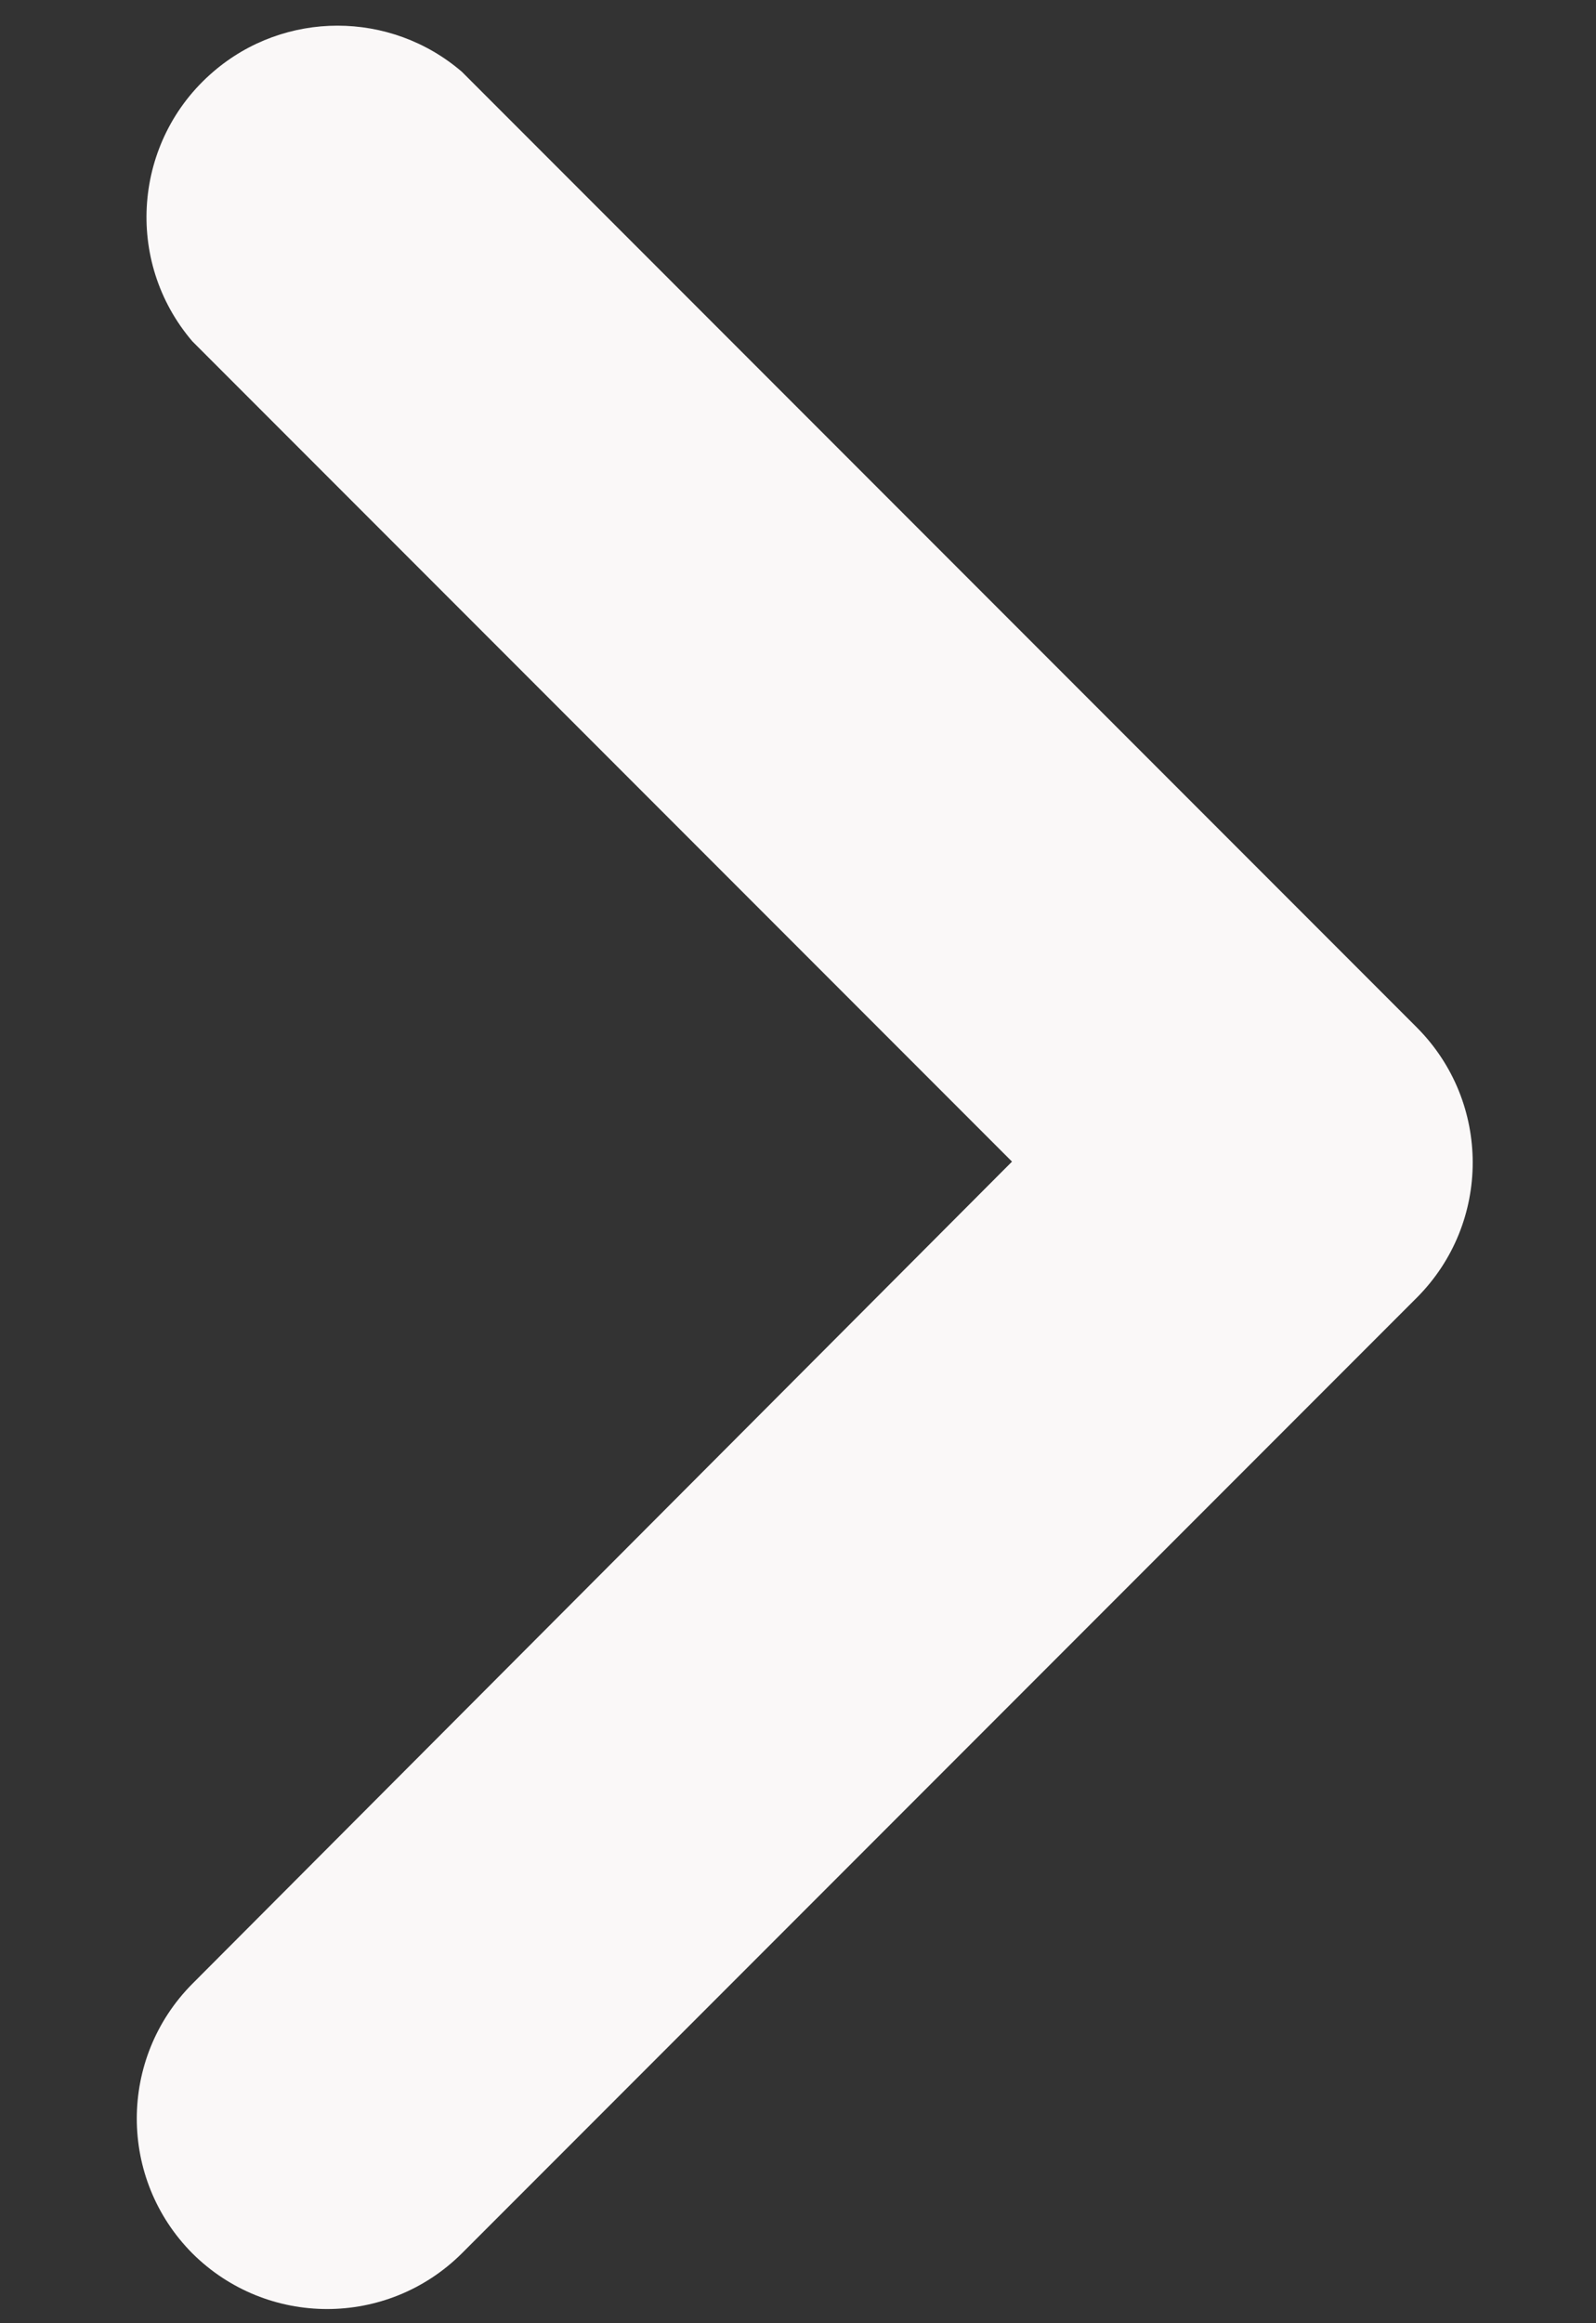 <?xml version="1.0" encoding="UTF-8" standalone="no"?>
<svg
   width="11"
   height="16"
   viewBox="0 0 11 16"
   fill="none"
   version="1.1"
   id="svg866"
   sodipodi:docname="v1.svg"
   inkscape:version="1.1 (1:1.1+202105261517+ce6663b3b7)"
   xmlns:inkscape="http://www.inkscape.org/namespaces/inkscape"
   xmlns:sodipodi="http://sodipodi.sourceforge.net/DTD/sodipodi-0.dtd"
   xmlns="http://www.w3.org/2000/svg"
   xmlns:svg="http://www.w3.org/2000/svg">
  <rect x="0" y="0" width="11" height="16" fill="#333333" stroke="none"/>
  <defs
     id="defs870" />
  <sodipodi:namedview
     id="namedview868"
     pagecolor="#ffffff"
     bordercolor="#666666"
     borderopacity="1.0"
     inkscape:pageshadow="2"
     inkscape:pageopacity="0.0"
     inkscape:pagecheckerboard="0"
     showgrid="false"
     inkscape:zoom="52"
     inkscape:cx="5.4903846"
     inkscape:cy="8"
     inkscape:window-width="1920"
     inkscape:window-height="1023"
     inkscape:window-x="0"
     inkscape:window-y="25"
     inkscape:window-maximized="1"
     inkscape:current-layer="svg866" />
  <path
     d="M3.183 15.519L9.767 8.935C10.278 8.421 10.278 7.592 9.767 7.078L3.183 0.494C2.69 0.071 1.962 0.071 1.47 0.494C0.918 0.967 0.853 1.799 1.326 2.351L6.975 8L1.326 13.662C0.815 14.176 0.815 15.005 1.326 15.519C1.84 16.03 2.669 16.03 3.183 15.519Z"
     fill="#FF7A50"
     id="path864"
     style="fill:#faf8f8;fill-opacity:1" />
</svg>
